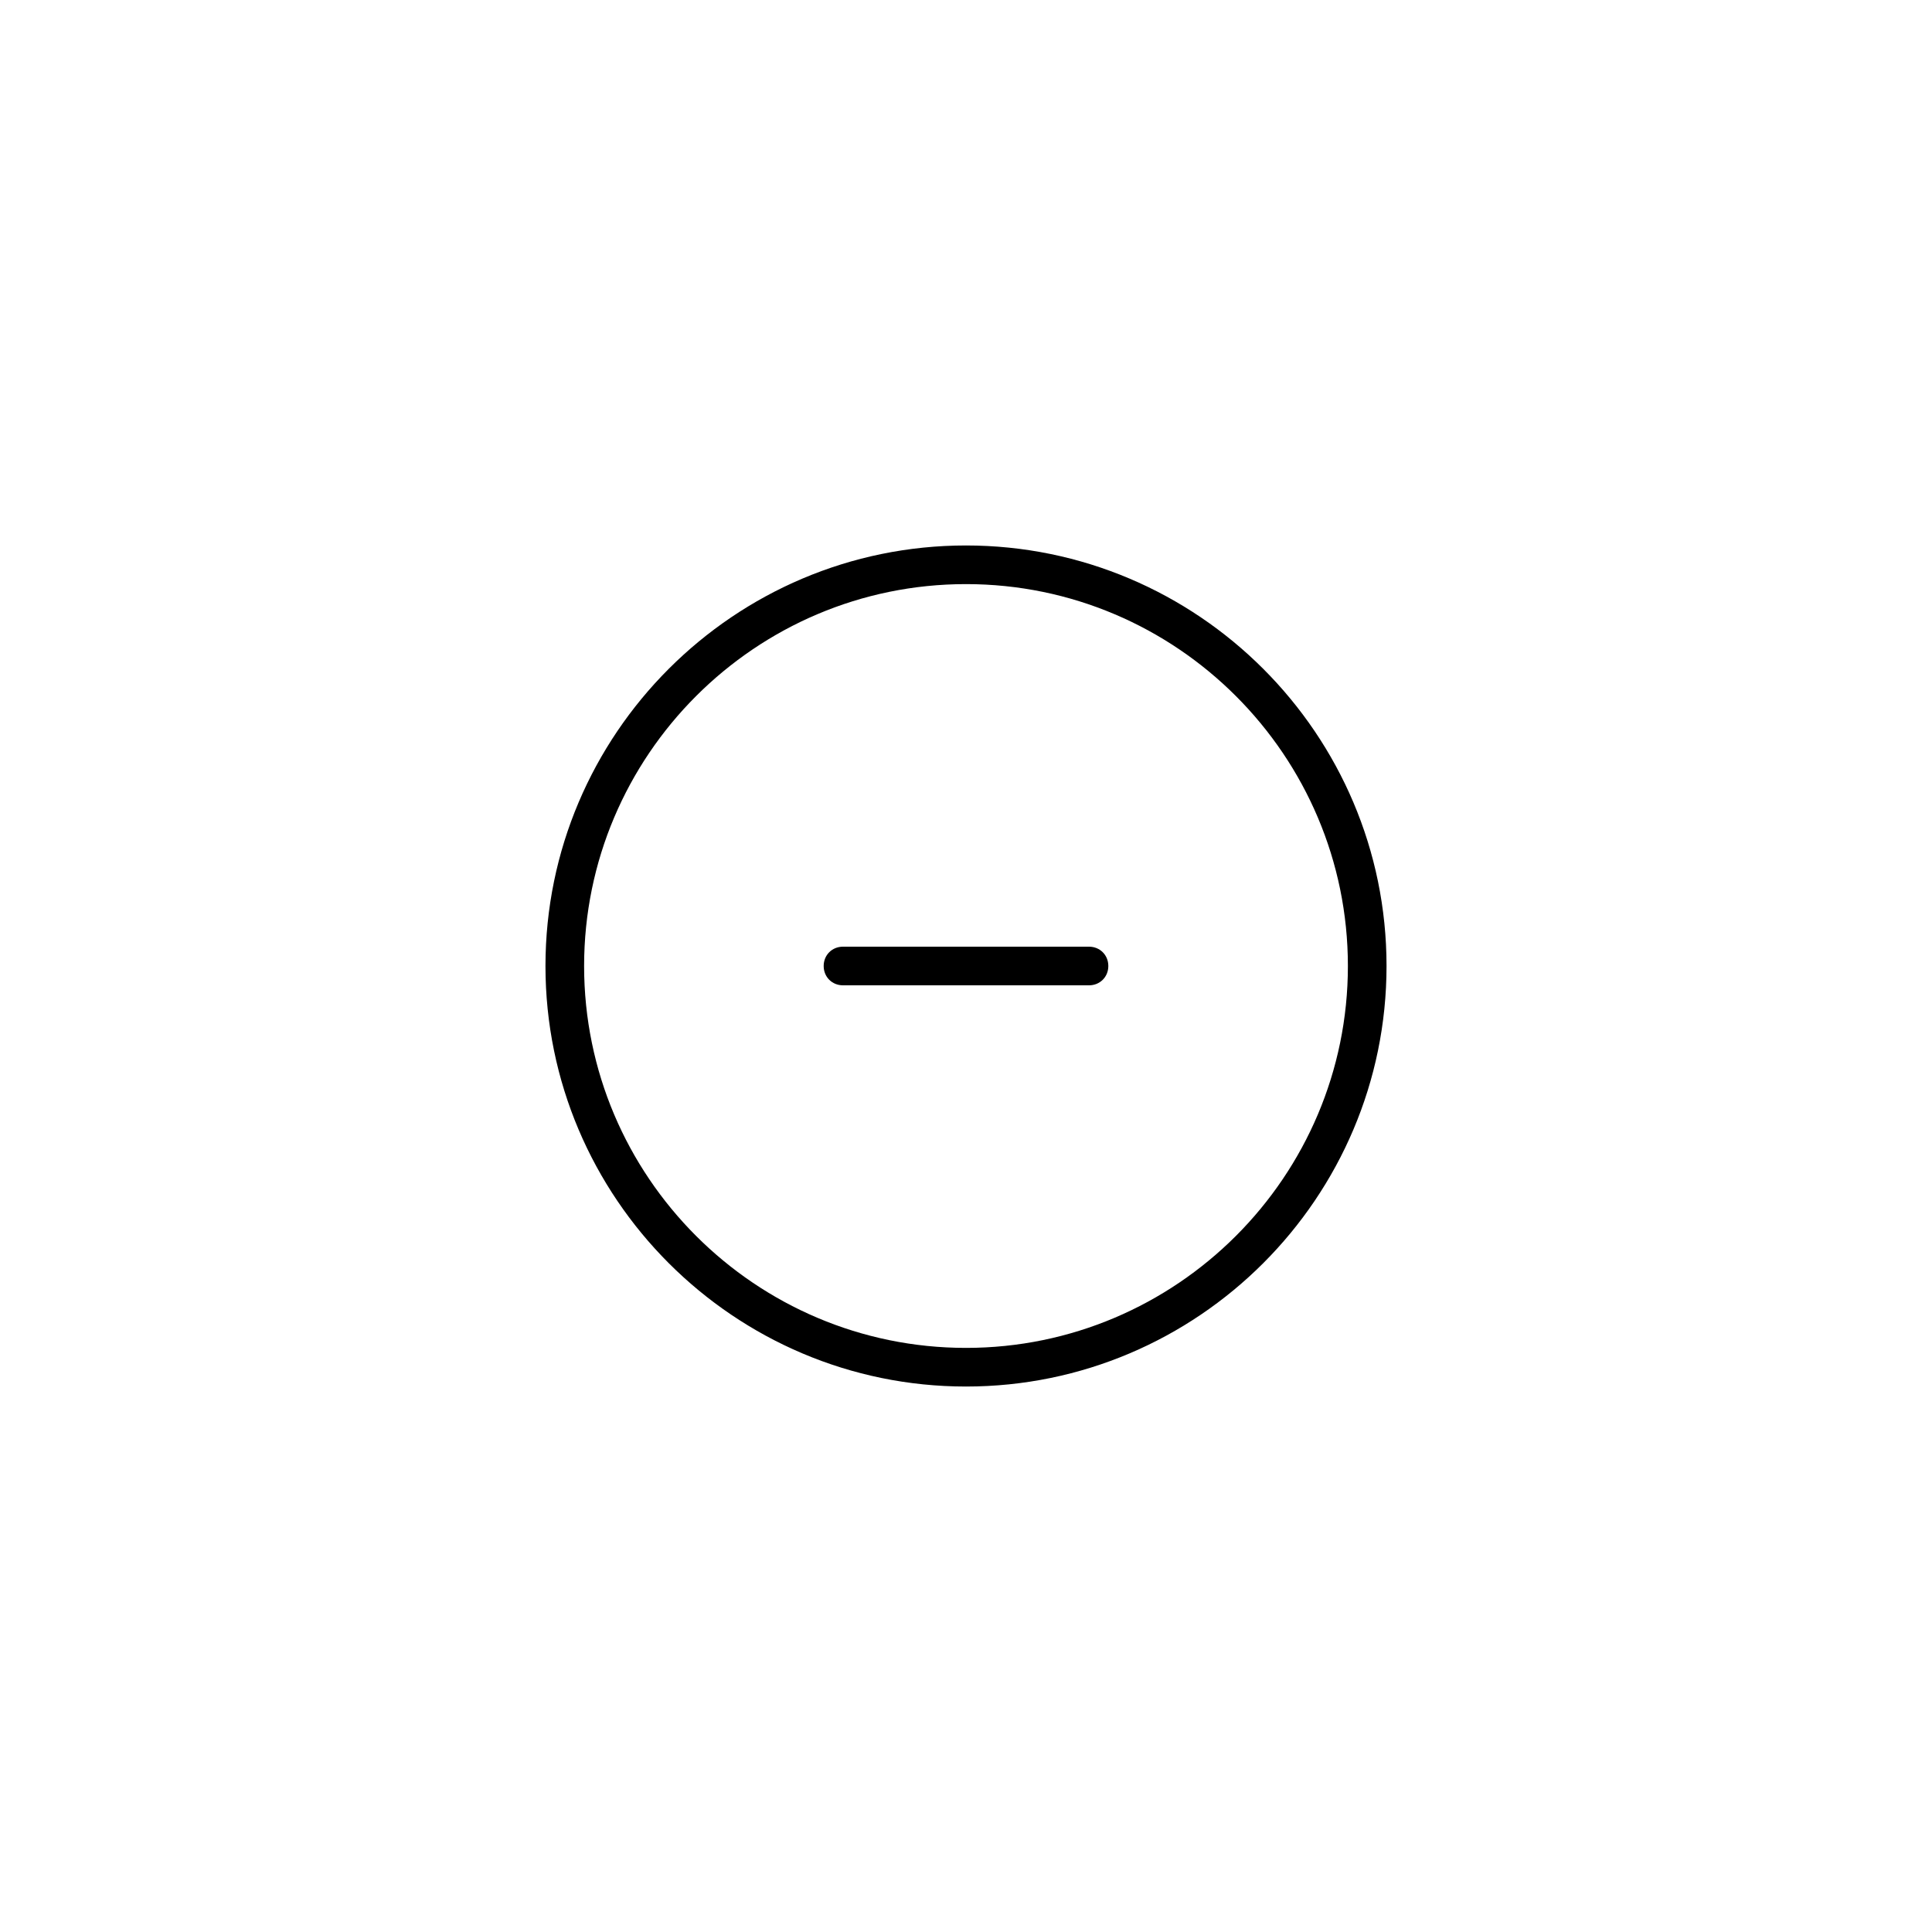 <?xml version="1.0" encoding="utf-8"?>
<!-- Generator: Adobe Illustrator 24.2.3, SVG Export Plug-In . SVG Version: 6.00 Build 0)  -->
<svg version="1.1" id="Layer_1" xmlns="http://www.w3.org/2000/svg" xmlns:xlink="http://www.w3.org/1999/xlink" x="0px" y="0px"
	 viewBox="0 0 300 300" style="enable-background:new 0 0 300 300;" xml:space="preserve">
<g>
	<path d="M150,84.7c-36,0-65.3,29.3-65.3,65.3c0,36,29.3,65.3,65.3,65.3c36,0,65.3-29.3,65.3-65.3C215.3,114,186,84.7,150,84.7z
		 M150,209.3c-32.7,0-59.3-26.6-59.3-59.3c0-32.7,26.6-59.3,59.3-59.3c32.7,0,59.3,26.6,59.3,59.3
		C209.3,182.7,182.7,209.3,150,209.3z"/>
	<path d="M169.1,147h-38.2c-1.7,0-3,1.3-3,3c0,1.7,1.3,3,3,3h38.2c1.7,0,3-1.3,3-3C172.1,148.3,170.8,147,169.1,147z"/>
</g>
</svg>
